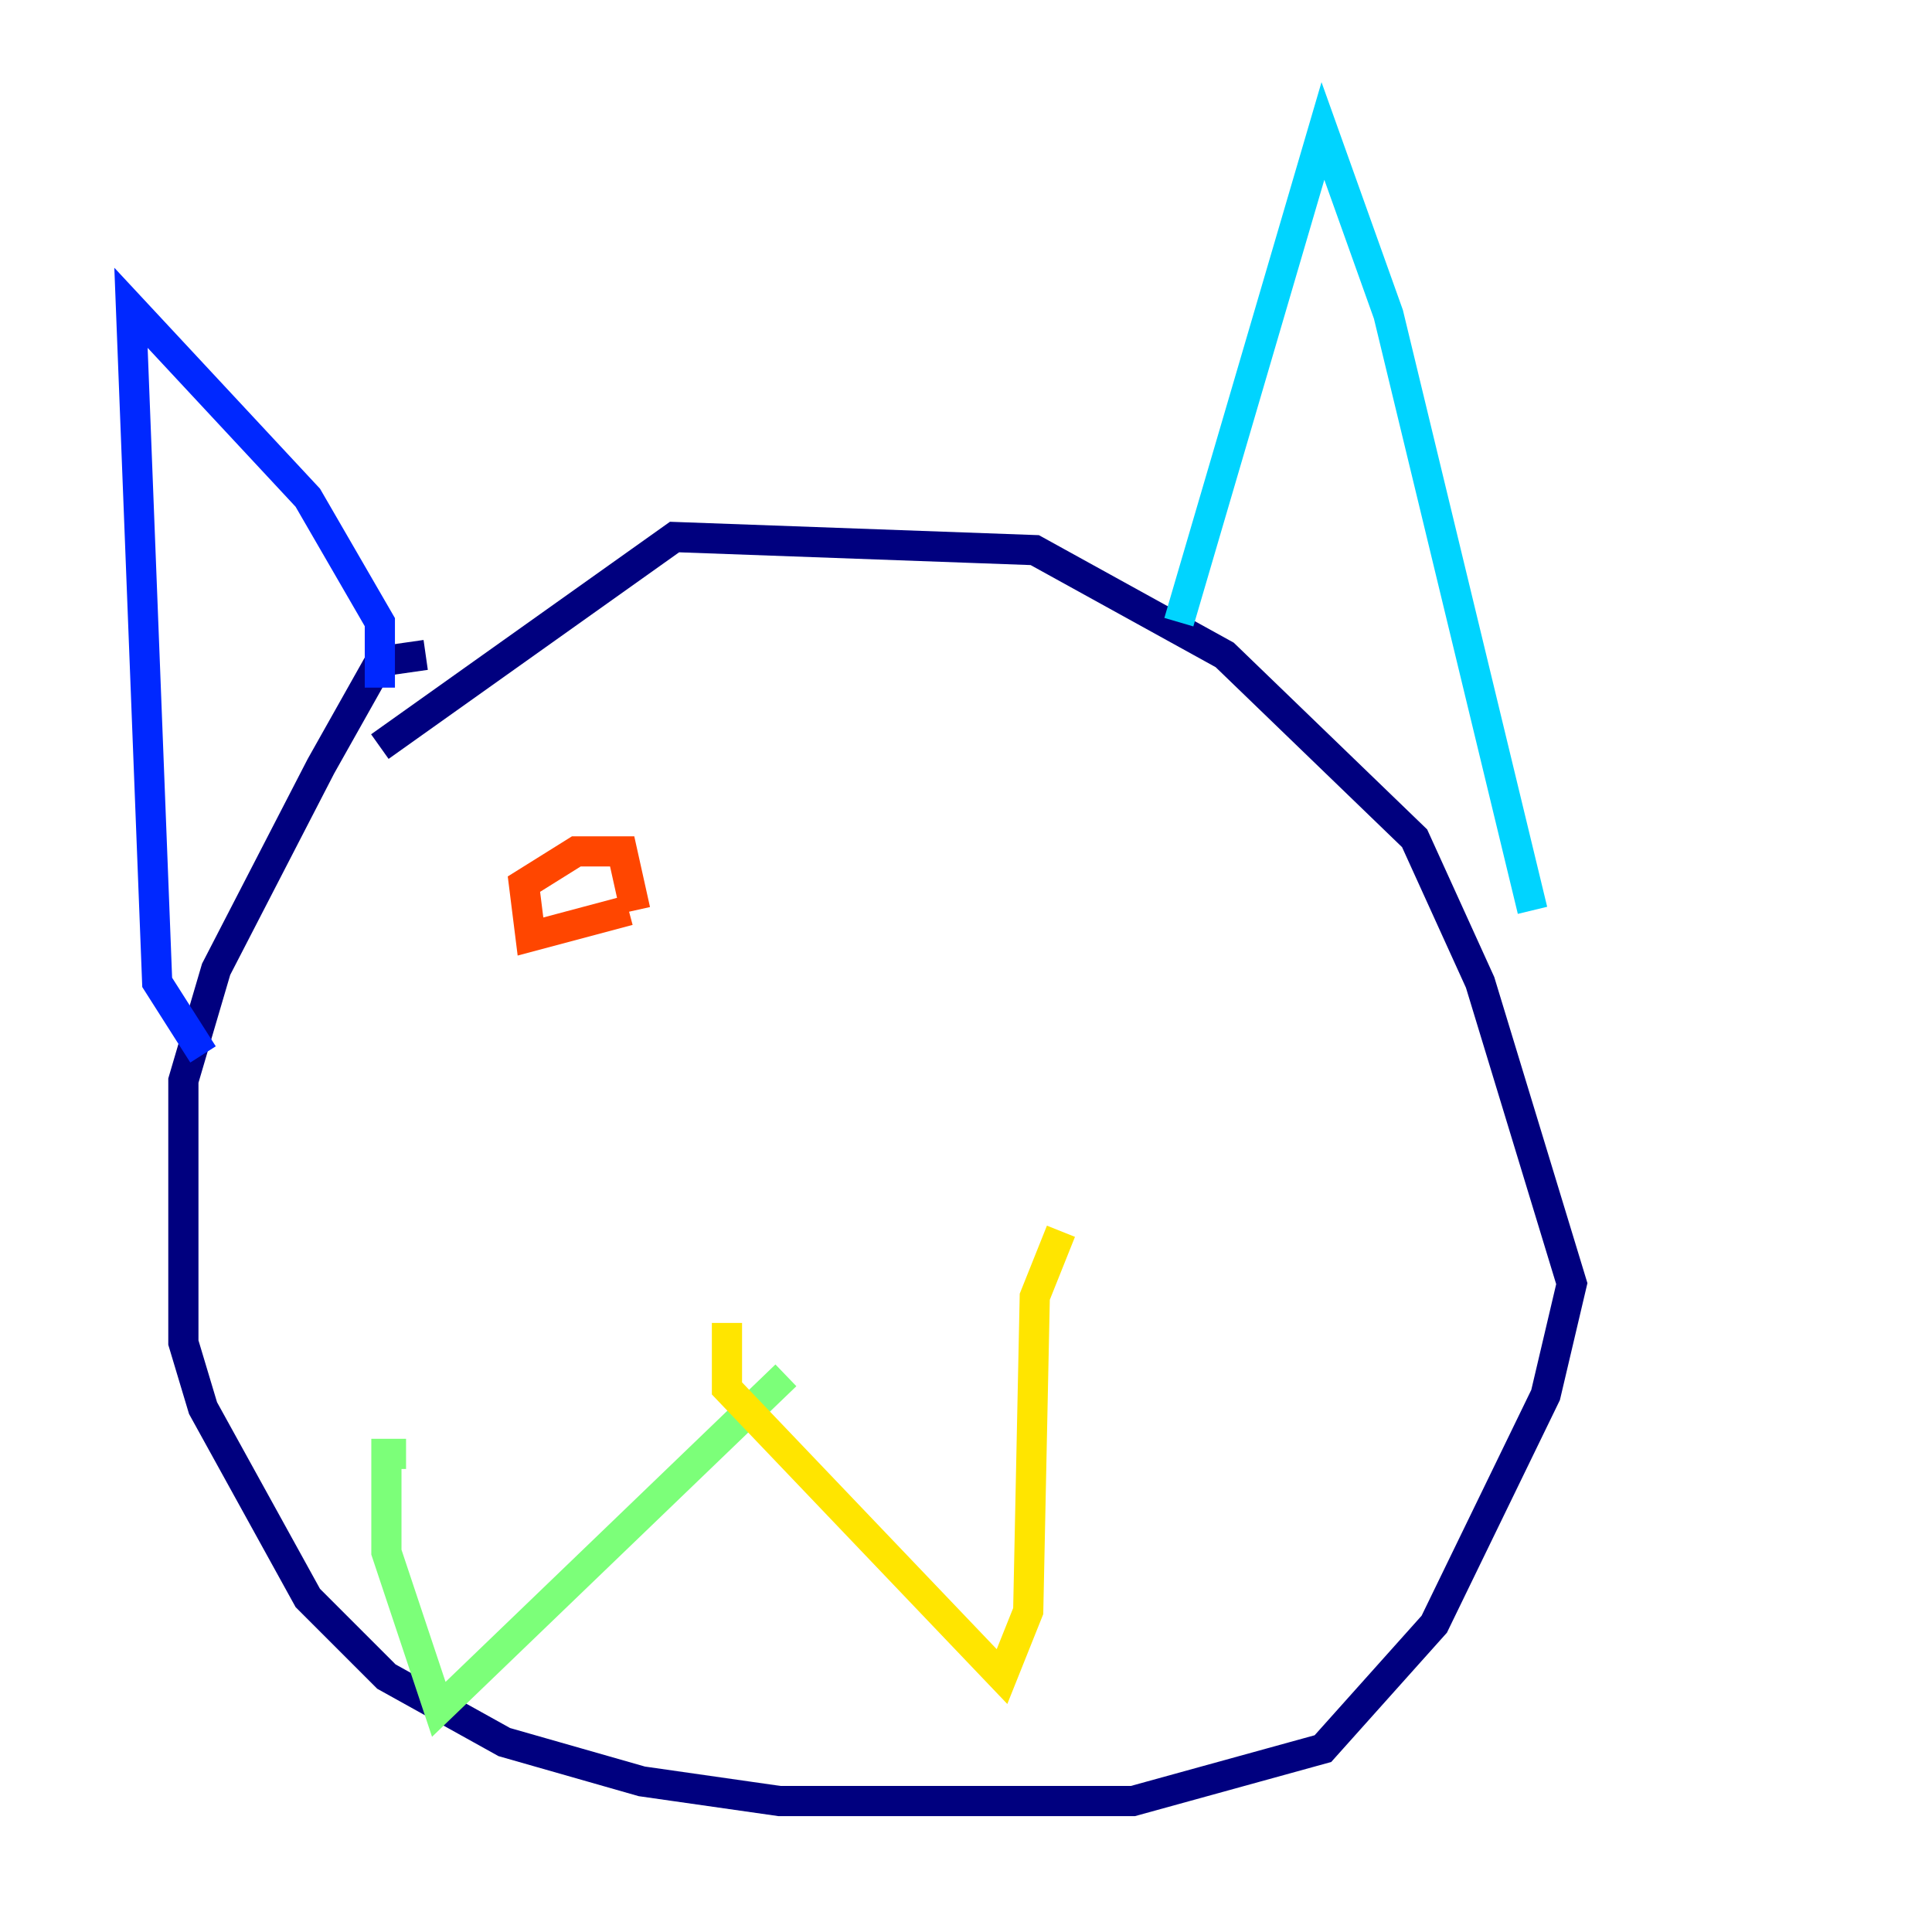 <?xml version="1.0" encoding="utf-8" ?>
<svg baseProfile="tiny" height="128" version="1.2" viewBox="0,0,128,128" width="128" xmlns="http://www.w3.org/2000/svg" xmlns:ev="http://www.w3.org/2001/xml-events" xmlns:xlink="http://www.w3.org/1999/xlink"><defs /><polyline fill="none" points="28.203,43.39 25.166,43.824 21.261,50.766 14.319,64.217 12.149,71.593 12.149,88.949 13.451,93.288 20.393,105.871 25.6,111.078 33.41,115.417 42.522,118.02 51.634,119.322 75.064,119.322 87.647,115.851 95.024,107.607 102.4,92.42 104.136,85.044 98.061,65.085 93.722,55.539 81.139,43.39 68.556,36.447 44.691,35.58 25.166,49.464" stroke="#00007f" stroke-width="2" /><polyline fill="none" points="25.166,45.559 25.166,41.22 20.393,32.976 8.678,20.393 10.414,65.085 13.451,69.858" stroke="#0028ff" stroke-width="2" /><polyline fill="none" points="78.102,41.22 87.647,8.678 91.986,20.827 101.532,60.312" stroke="#00d4ff" stroke-width="2" /><polyline fill="none" points="52.068,91.119 29.071,113.248 25.6,102.834 25.6,96.325 26.902,96.325" stroke="#7cff79" stroke-width="2" /><polyline fill="none" points="48.163,87.647 48.163,91.986 66.386,111.078 68.122,106.739 68.556,85.912 70.291,81.573" stroke="#ffe500" stroke-width="2" /><polyline fill="none" points="41.654,60.312 35.146,62.047 34.712,58.576 38.183,56.407 41.22,56.407 42.088,60.312" stroke="#ff4600" stroke-width="2" /><polyline fill="none" points="53.803,62.047 53.803,62.047" stroke="#7f0000" stroke-width="2" /></svg>